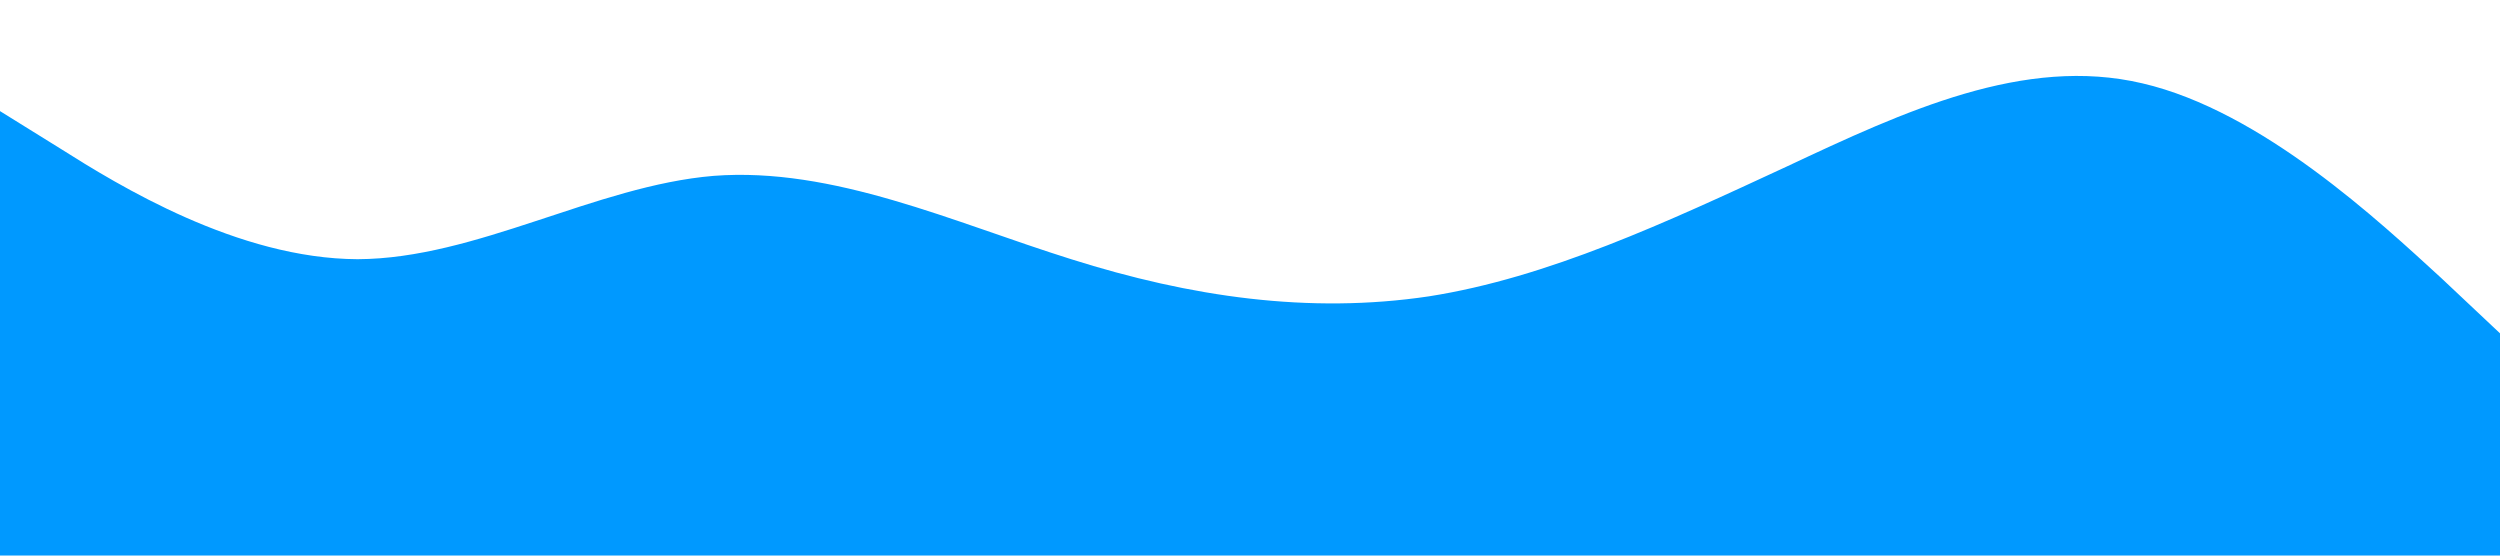 <?xml version="1.0" standalone="no"?><svg xmlns="http://www.w3.org/2000/svg" viewBox="0 0 1440 320"><path fill="#0099ff" fill-opacity="1" d="M0,64L34.3,85.3C68.6,107,137,149,206,149.3C274.3,149,343,107,411,101.3C480,96,549,128,617,149.3C685.7,171,754,181,823,170.7C891.4,160,960,128,1029,96C1097.1,64,1166,32,1234,48C1302.9,64,1371,128,1406,160L1440,192L1440,320L1405.7,320C1371.4,320,1303,320,1234,320C1165.7,320,1097,320,1029,320C960,320,891,320,823,320C754.3,320,686,320,617,320C548.6,320,480,320,411,320C342.9,320,274,320,206,320C137.1,320,69,320,34,320L0,320Z"></path></svg>